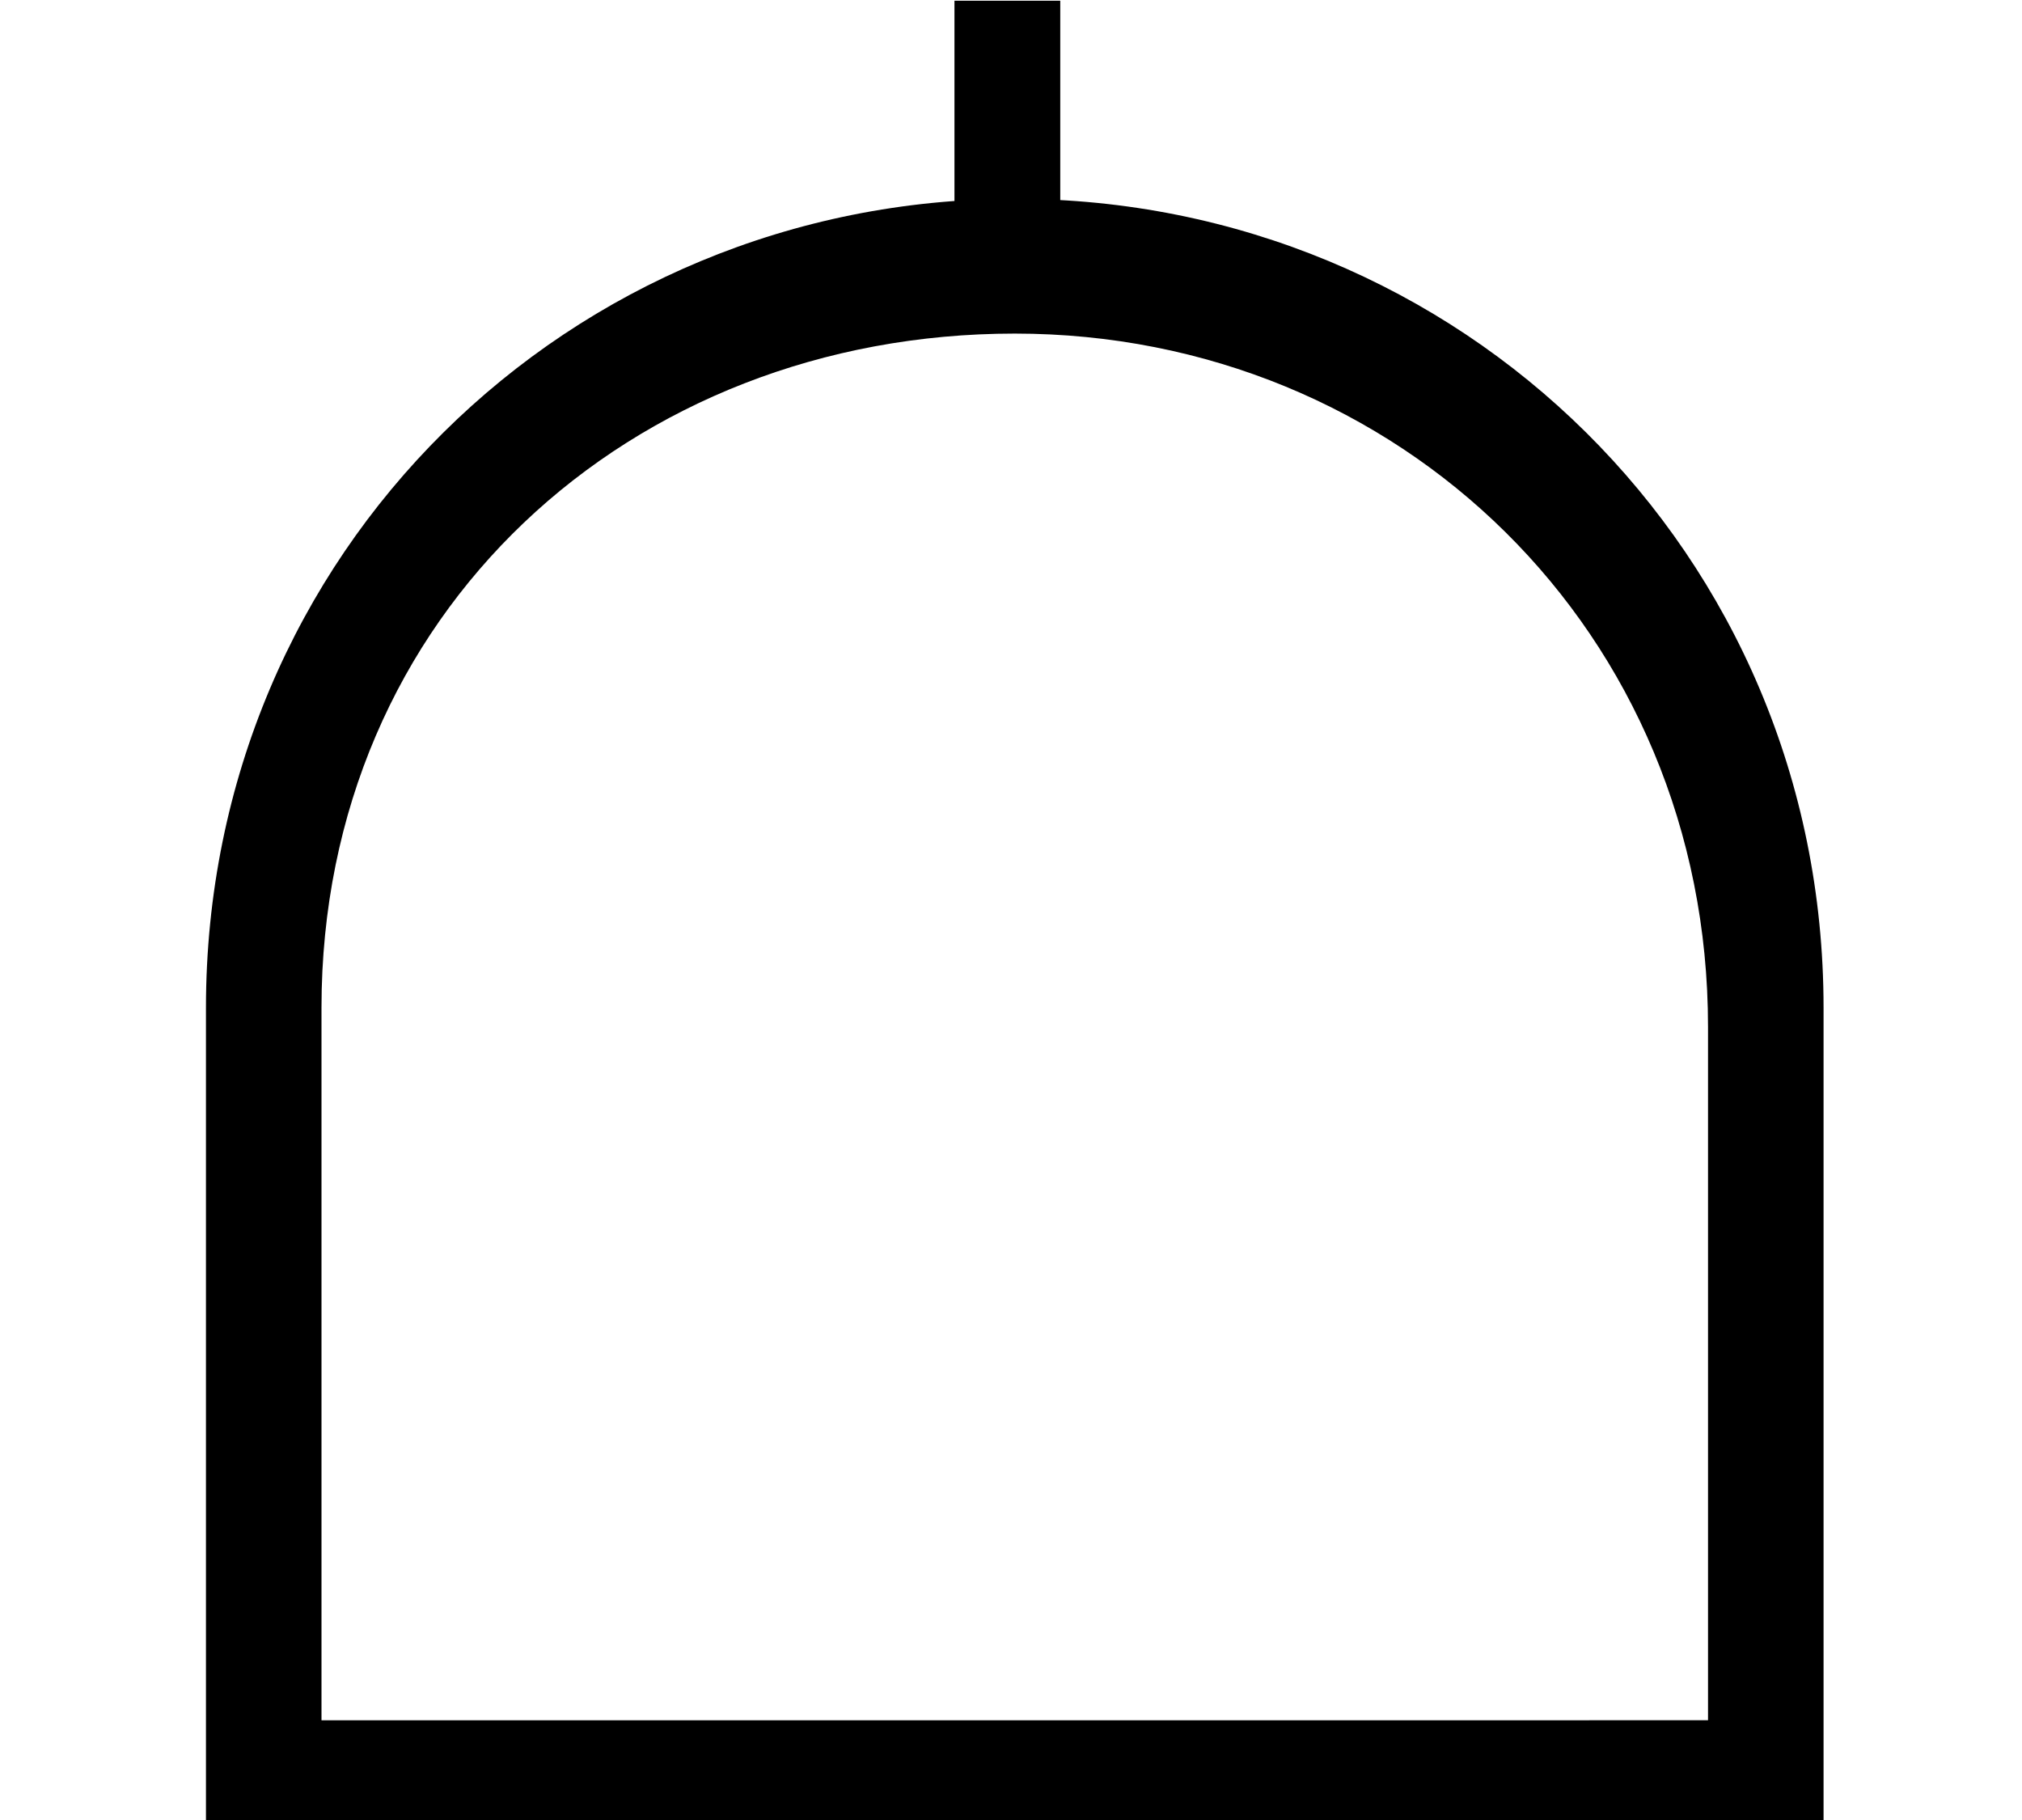 <?xml version="1.0" encoding="UTF-8" standalone="no"?>
<svg
   width="50"
   height="45"
   transform="rotate(0) translate(0,0)"
   version="1.1"
   xmlns="http://www.w3.org/2000/svg"
   xmlns:svg="http://www.w3.org/2000/svg">
  <path
     fill="none"
     stroke="#000000"
     stroke-width="2.616"
     d="M 24.91,5.066 V 0.018"
     id="top_connector" />
  <path
     d="M 5.093,45.392 H 45.093 v -20.476 c 0,-11.268 -9,-20 -20,-20 -11,0 -20,8.732 -20,20 z m 2.857,-2.857 V 24.915 c 0,-9.761 7.64,-16.667 17.143,-16.667 9.503,0 17.143,7.382 17.143,17.143 v 17.143 z"
     id="and_symbol" />
</svg>